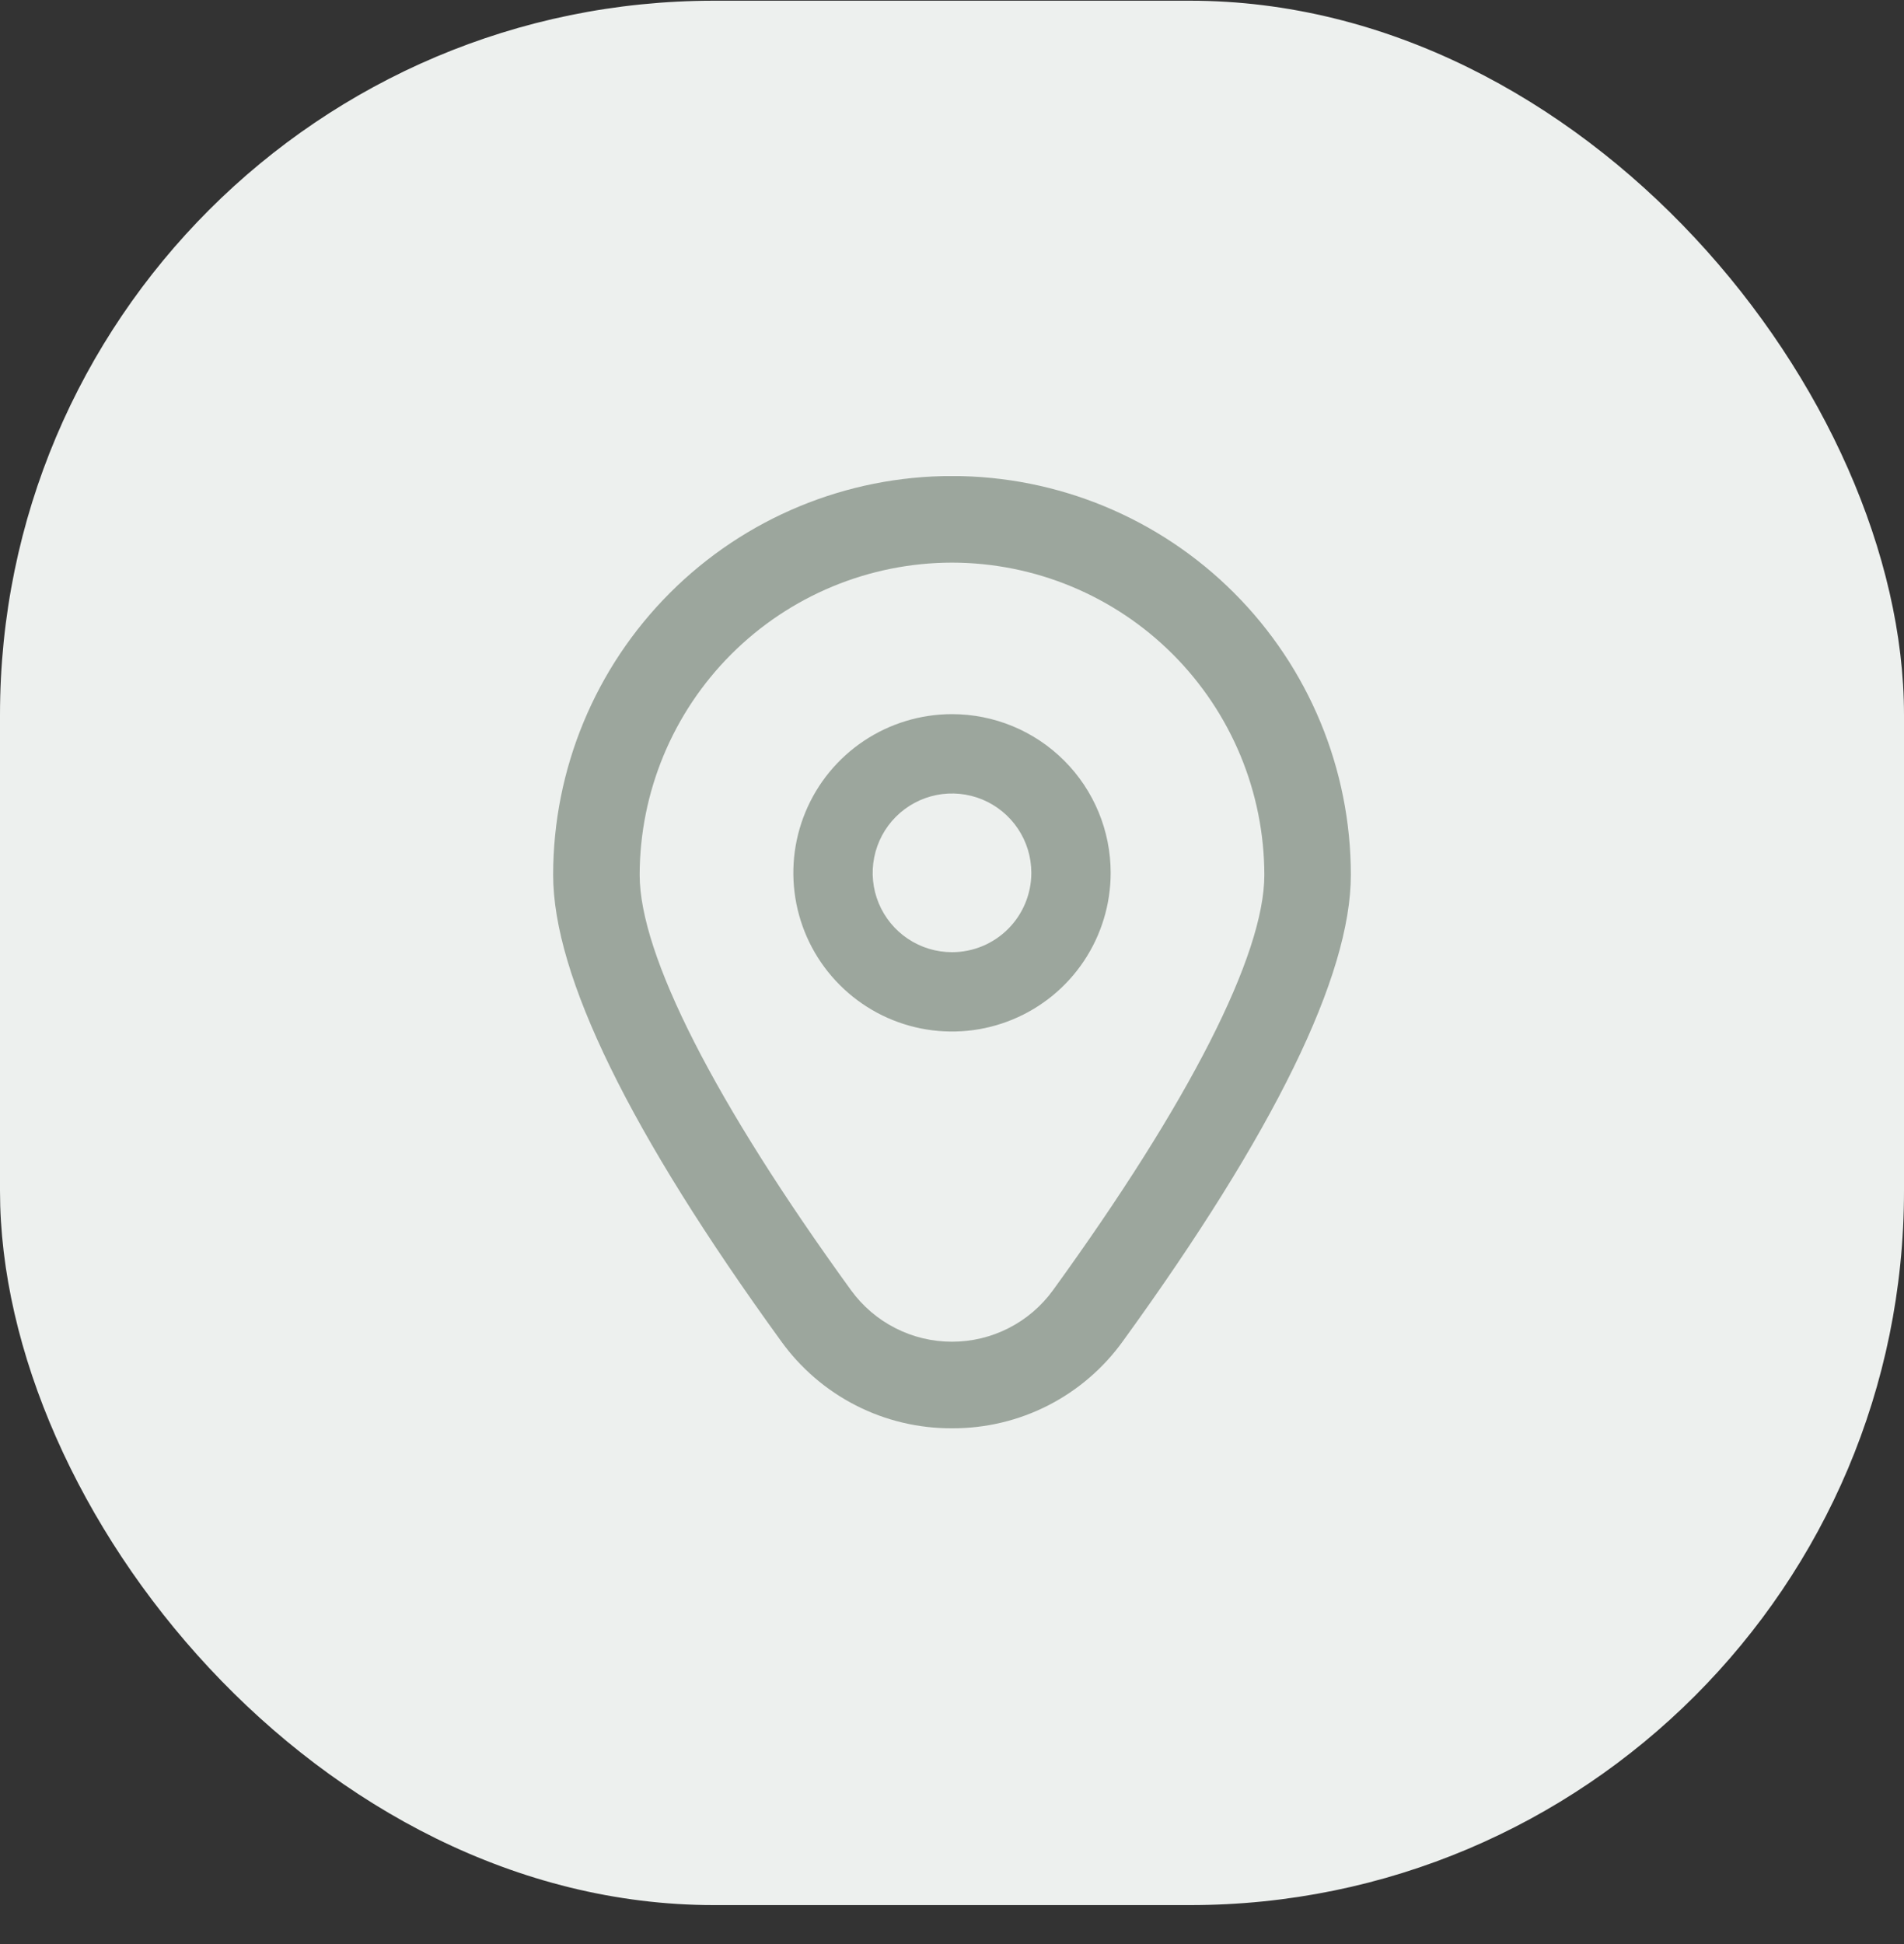<svg width="48" height="49" viewBox="0 0 48 49" fill="none" xmlns="http://www.w3.org/2000/svg">
<rect x="0" y="0" width="48" height="49" fill="#333333" stroke="none"/>
<rect y="0.018" width="48" height="48" rx="18" fill="#EDF0EE"/>
<g clip-path="url(#clip0_765_3956)">
<path d="M24 18C23.209 18 22.436 18.235 21.778 18.674C21.12 19.114 20.607 19.738 20.305 20.469C20.002 21.2 19.923 22.004 20.077 22.78C20.231 23.556 20.612 24.269 21.172 24.828C21.731 25.388 22.444 25.769 23.22 25.923C23.996 26.078 24.8 25.998 25.531 25.695C26.262 25.393 26.887 24.88 27.326 24.222C27.765 23.564 28 22.791 28 22C28 20.939 27.579 19.922 26.829 19.172C26.078 18.421 25.061 18 24 18ZM24 24C23.605 24 23.218 23.883 22.889 23.663C22.56 23.443 22.304 23.131 22.152 22.765C22.001 22.4 21.961 21.998 22.039 21.61C22.116 21.222 22.306 20.866 22.586 20.586C22.866 20.306 23.222 20.116 23.61 20.038C23.998 19.961 24.4 20.001 24.765 20.152C25.131 20.304 25.443 20.56 25.663 20.889C25.883 21.218 26 21.604 26 22C26 22.53 25.789 23.039 25.414 23.414C25.039 23.789 24.531 24 24 24Z" fill="#9CA69D"/>
<path d="M24 36C23.158 36.004 22.327 35.807 21.577 35.424C20.827 35.041 20.18 34.484 19.689 33.8C15.878 28.543 13.945 24.591 13.945 22.053C13.945 19.386 15.004 16.829 16.89 14.943C18.776 13.057 21.333 11.998 24 11.998C26.667 11.998 29.224 13.057 31.11 14.943C32.996 16.829 34.055 19.386 34.055 22.053C34.055 24.591 32.122 28.543 28.311 33.8C27.82 34.484 27.173 35.041 26.423 35.424C25.673 35.807 24.842 36.004 24 36ZM24 14.181C21.912 14.183 19.911 15.014 18.435 16.49C16.959 17.966 16.128 19.968 16.126 22.055C16.126 24.065 18.019 27.782 21.455 32.521C21.747 32.923 22.129 33.25 22.572 33.475C23.014 33.701 23.503 33.818 24 33.818C24.496 33.818 24.986 33.701 25.428 33.475C25.871 33.25 26.253 32.923 26.545 32.521C29.981 27.782 31.874 24.065 31.874 22.055C31.872 19.968 31.041 17.966 29.565 16.49C28.089 15.014 26.087 14.183 24 14.181Z" fill="#9CA69D"/>
</g>
<defs>
<clipPath id="clip0_765_3956">
<rect width="24" height="24" fill="white" transform="translate(12 12)"/>
</clipPath>
</defs>
</svg>
